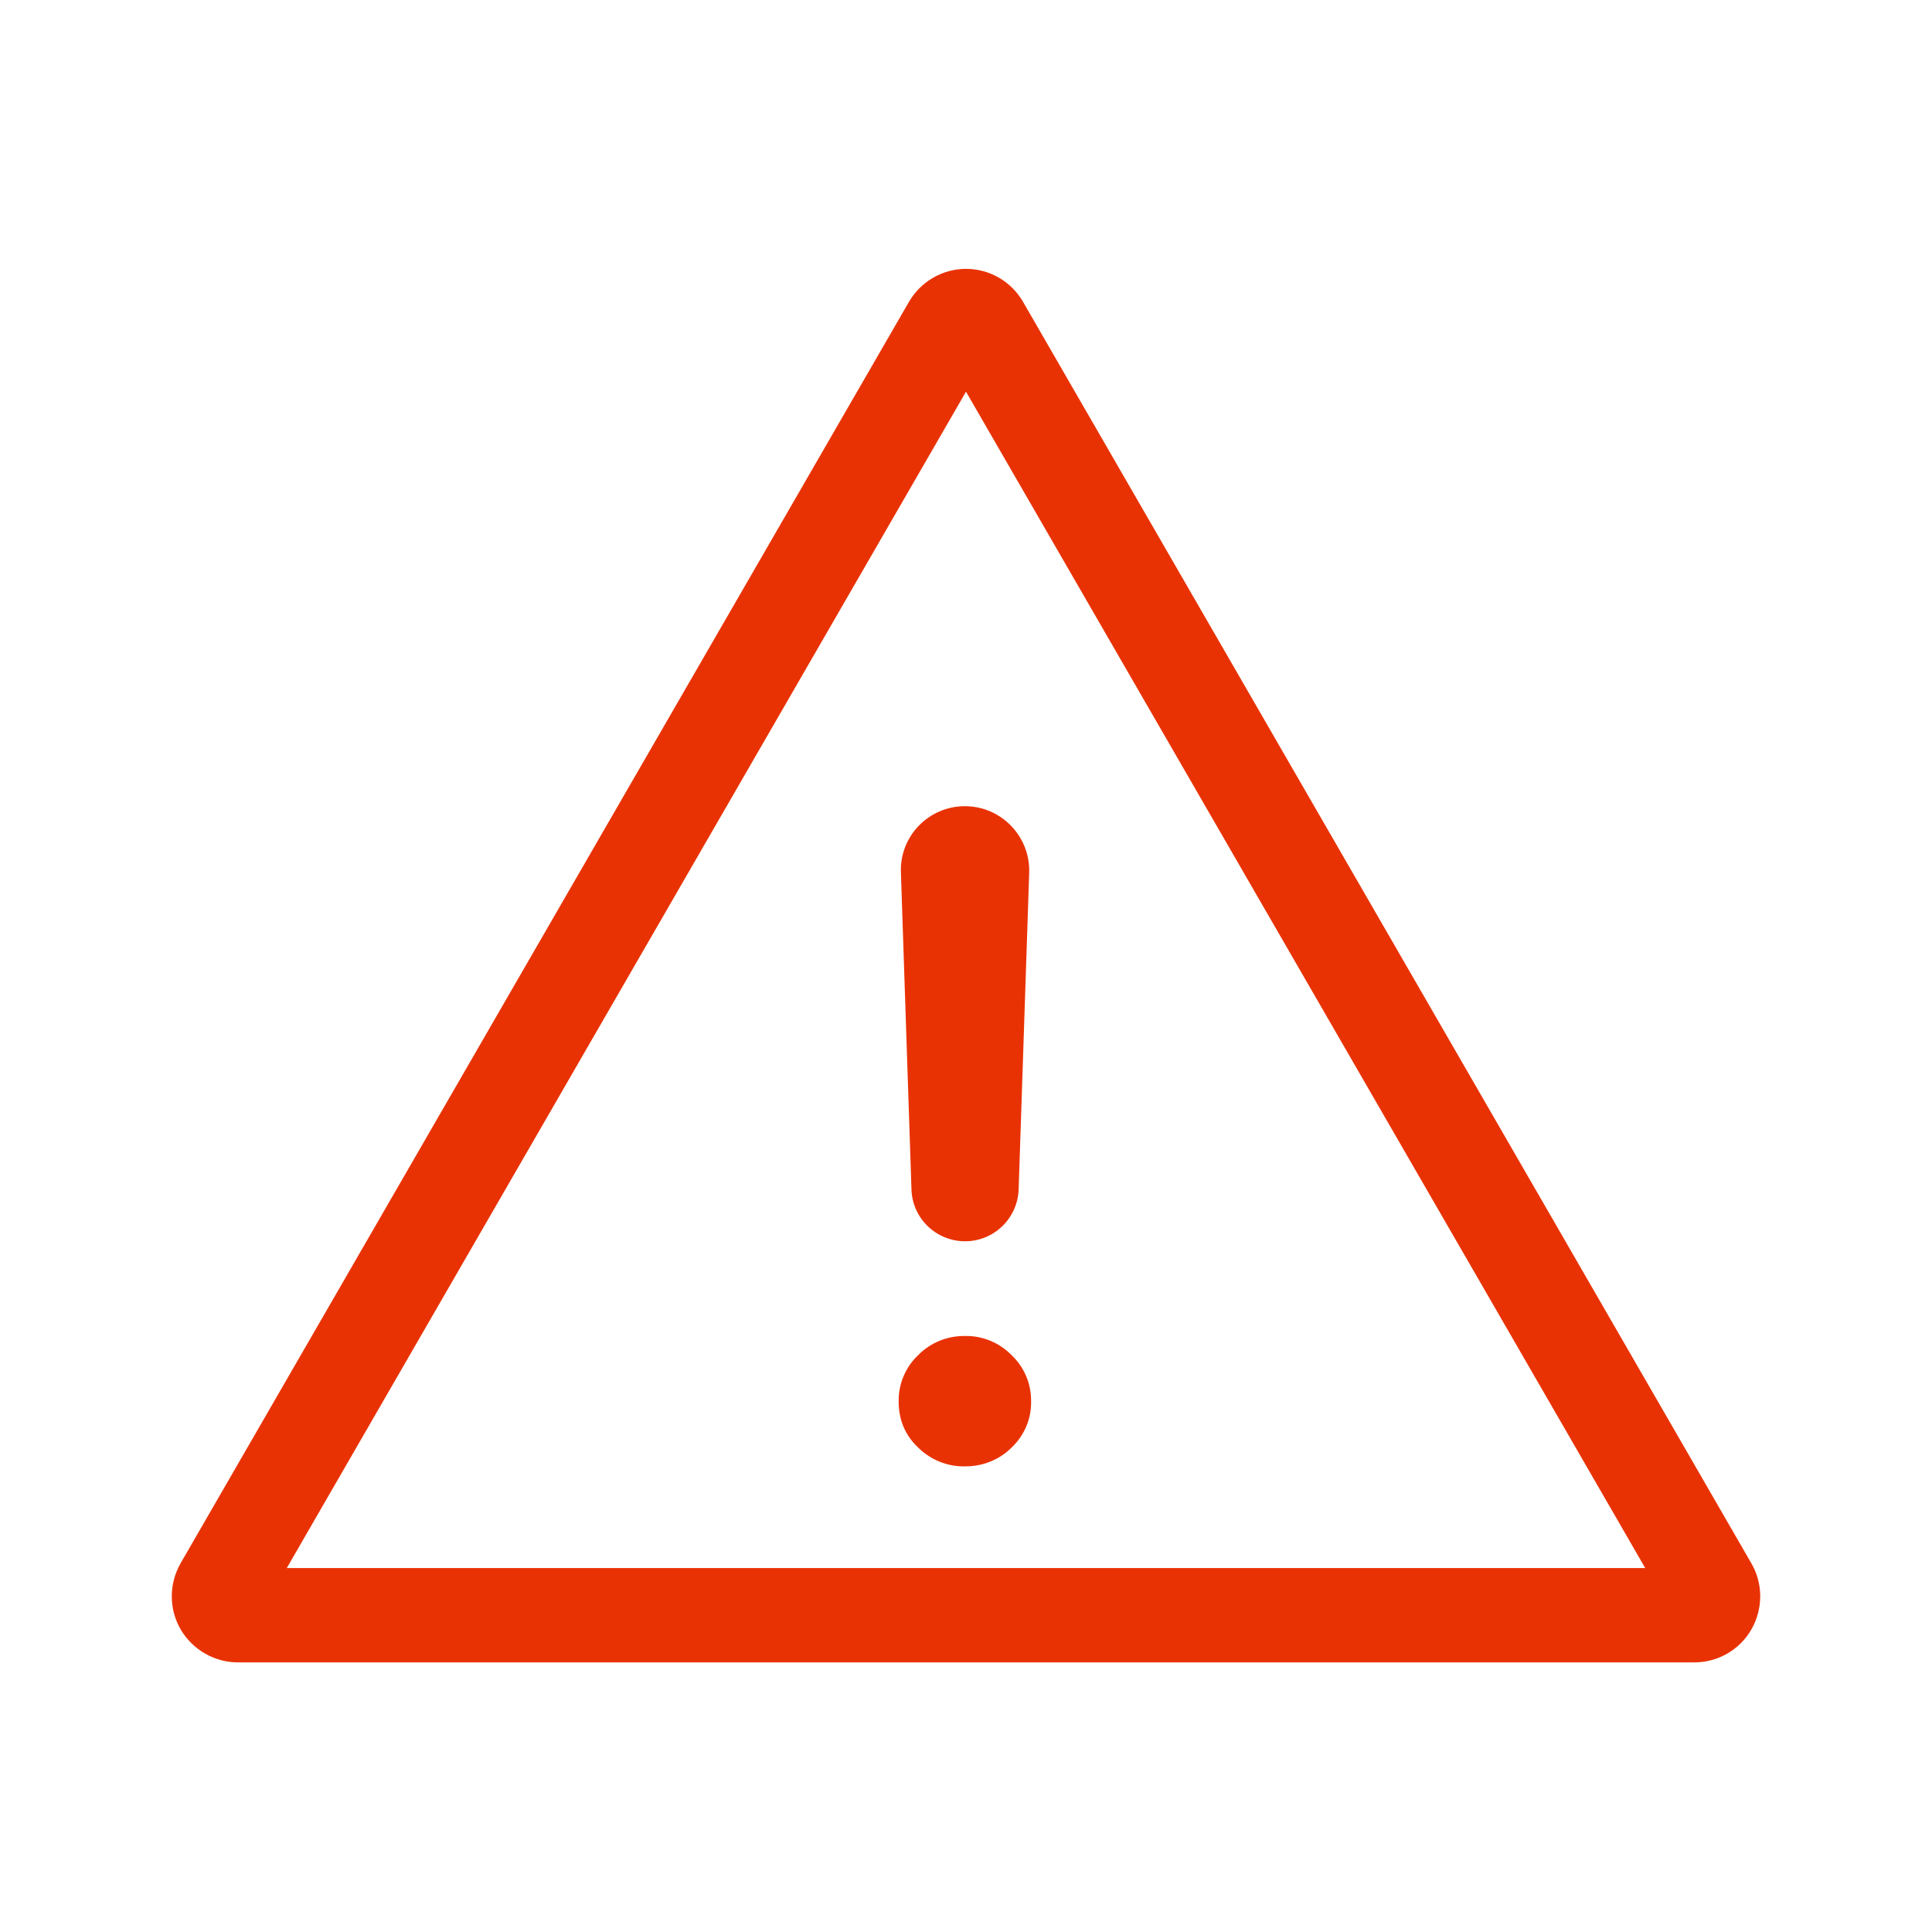 <?xml version="1.0" standalone="no"?><!DOCTYPE svg PUBLIC "-//W3C//DTD SVG 1.1//EN" "http://www.w3.org/Graphics/SVG/1.1/DTD/svg11.dtd">
<svg t="1558777632238" class="icon" style="" viewBox="0 0 1024 1024" version="1.1"
  xmlns="http://www.w3.org/2000/svg" p-id="3002"
  xmlns:xlink="http://www.w3.org/1999/xlink" width="200" height="200">
  <defs>
    <style type="text/css"></style>
  </defs>
  <path d="M898.1 881.1h-772c-12.4 0-24-6.7-30.3-17.4-6.3-10.7-6.3-24.1-0.2-34.9l0.1-0.2 386-668.5c6.2-10.8 17.8-17.6 30.3-17.6s24.1 6.7 30.3 17.6l385.9 668.4c6.3 10.7 6.3 24.1 0.2 34.9-6.1 10.9-17.8 17.7-30.3 17.7z m-746.1-50h720L512 207.6 152 831.1z" p-id="3003" fill="#e93204"></path>
  <path d="M511.4 427.3c-19.2 0-34.6 15.9-33.9 35.1l5.6 168.1c0.5 15.3 13.1 27.4 28.4 27.4 15.3 0 27.8-12.1 28.4-27.4l5.6-168.1c0.5-19.2-14.9-35.1-34.1-35.1zM511.4 708.1c-9.3-0.1-18.2 3.5-24.7 10.1-6.7 6.3-10.5 15.2-10.4 24.5 0 9.8 3.4 18 10.4 24.6 6.6 6.5 15.5 10.1 24.7 9.9 9.2 0.1 18.2-3.4 24.7-9.9 6.8-6.4 10.6-15.3 10.4-24.6 0.1-9.2-3.6-18.1-10.4-24.5-6.5-6.6-15.4-10.3-24.7-10.1z" p-id="3004" fill="#e93204"></path>
</svg>